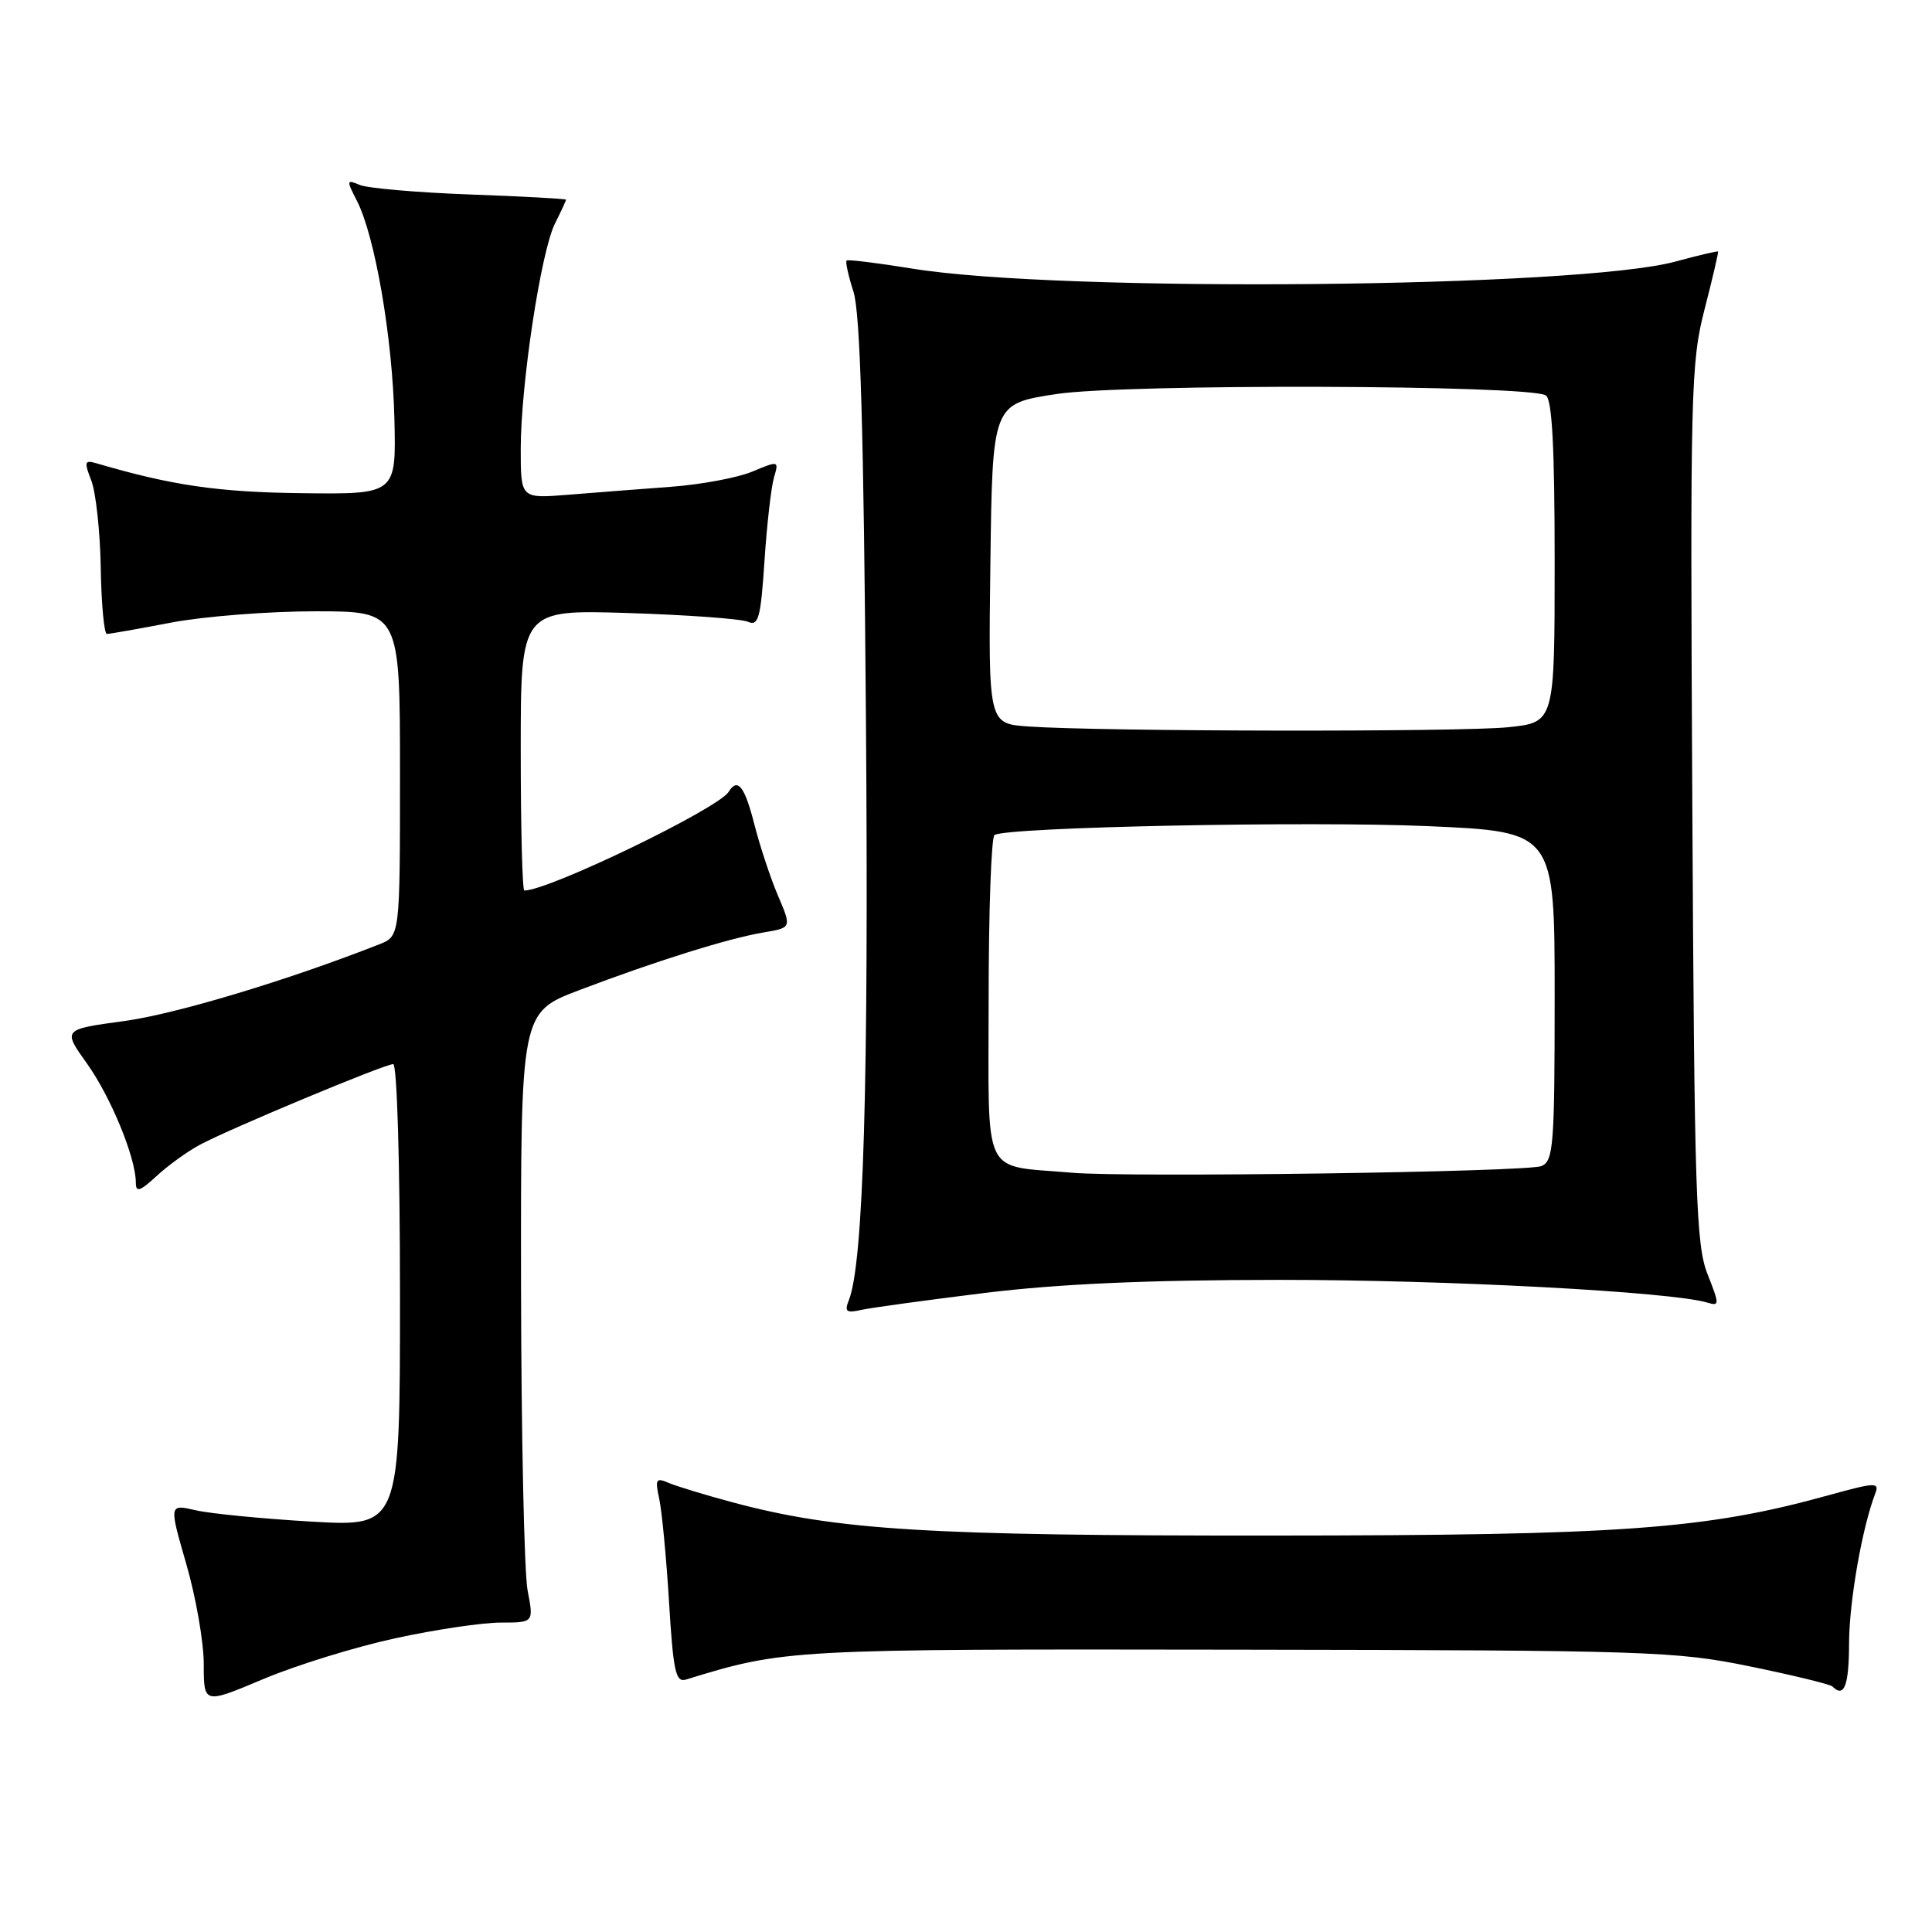 <?xml version="1.0" encoding="UTF-8" standalone="no"?>
<!DOCTYPE svg PUBLIC "-//W3C//DTD SVG 1.1//EN" "http://www.w3.org/Graphics/SVG/1.1/DTD/svg11.dtd" >
<svg xmlns="http://www.w3.org/2000/svg" xmlns:xlink="http://www.w3.org/1999/xlink" version="1.1" viewBox="0 0 256 256">
 <g >
 <path fill="currentColor"
d=" M 52.38 217.08 C 57.65 215.93 63.94 215.00 66.35 215.00 C 70.73 215.00 70.73 215.00 69.91 210.75 C 69.46 208.41 69.07 190.22 69.04 170.32 C 69.00 134.15 69.00 134.15 76.75 131.20 C 86.80 127.38 96.55 124.32 101.20 123.55 C 104.90 122.93 104.90 122.93 103.10 118.71 C 102.11 116.40 100.70 112.14 99.96 109.25 C 98.67 104.17 97.74 103.00 96.55 104.92 C 95.17 107.15 72.72 118.00 69.48 118.00 C 69.21 118.00 69.00 109.62 69.00 99.39 C 69.00 80.78 69.00 80.78 83.25 81.23 C 91.09 81.48 98.22 82.00 99.11 82.39 C 100.50 83.01 100.80 81.90 101.30 74.30 C 101.62 69.46 102.19 64.49 102.56 63.25 C 103.22 61.04 103.18 61.03 99.68 62.49 C 97.72 63.31 92.83 64.22 88.81 64.51 C 84.79 64.81 78.69 65.28 75.25 65.56 C 69.00 66.06 69.00 66.06 69.00 59.52 C 69.00 50.97 71.67 33.37 73.53 29.63 C 74.34 28.02 75.00 26.59 75.00 26.46 C 75.00 26.34 69.26 26.02 62.25 25.77 C 55.24 25.51 48.67 24.94 47.65 24.50 C 45.91 23.76 45.89 23.88 47.29 26.60 C 49.69 31.28 52.01 44.73 52.26 55.50 C 52.50 65.50 52.50 65.50 40.00 65.35 C 28.91 65.22 22.74 64.32 12.75 61.38 C 11.20 60.93 11.13 61.20 12.10 63.68 C 12.70 65.23 13.27 70.44 13.35 75.25 C 13.43 80.05 13.80 83.99 14.16 84.00 C 14.53 84.00 18.35 83.33 22.66 82.50 C 26.97 81.68 35.56 81.00 41.75 81.00 C 53.00 81.00 53.00 81.00 53.00 102.52 C 53.00 124.05 53.00 124.05 50.25 125.13 C 38.07 129.92 23.33 134.35 16.49 135.29 C 8.29 136.40 8.29 136.40 11.54 140.95 C 14.71 145.40 18.00 153.43 18.00 156.72 C 18.00 158.04 18.55 157.86 20.75 155.83 C 22.26 154.43 24.85 152.56 26.50 151.68 C 30.54 149.52 50.97 141.00 52.10 141.00 C 52.61 141.00 53.00 154.11 53.00 171.65 C 53.00 202.30 53.00 202.30 41.25 201.62 C 34.79 201.24 27.90 200.57 25.94 200.12 C 22.39 199.30 22.39 199.30 24.69 207.26 C 25.96 211.64 27.00 217.61 27.00 220.52 C 27.00 225.81 27.00 225.81 34.90 222.48 C 39.24 220.65 47.11 218.22 52.38 217.08 Z  M 245.01 217.75 C 245.03 212.20 246.74 202.42 248.49 197.87 C 249.06 196.39 248.46 196.42 242.36 198.11 C 225.98 202.65 215.01 203.45 168.50 203.47 C 122.91 203.50 110.95 202.77 97.16 199.09 C 93.50 198.11 89.65 196.94 88.60 196.49 C 86.92 195.76 86.78 196.00 87.35 198.59 C 87.70 200.19 88.29 206.35 88.65 212.27 C 89.21 221.50 89.53 222.97 90.90 222.55 C 104.00 218.52 104.48 218.50 164.00 218.59 C 218.58 218.67 222.03 218.79 231.89 220.81 C 237.60 221.98 242.52 223.18 242.81 223.47 C 244.36 225.03 245.00 223.36 245.01 217.75 Z  M 130.50 171.32 C 140.29 170.12 152.01 169.60 169.50 169.59 C 191.67 169.58 221.43 171.16 226.23 172.60 C 227.86 173.09 227.86 172.89 226.25 168.81 C 224.73 164.96 224.51 158.33 224.24 106.50 C 223.95 51.86 224.04 48.07 225.86 41.00 C 226.92 36.88 227.73 33.42 227.65 33.33 C 227.56 33.24 225.02 33.84 222.00 34.66 C 209.17 38.15 140.69 38.79 121.00 35.61 C 116.33 34.85 112.35 34.36 112.18 34.52 C 112.00 34.68 112.41 36.54 113.09 38.66 C 113.99 41.44 114.45 56.98 114.74 95.16 C 115.12 143.54 114.42 167.43 112.47 172.30 C 111.87 173.80 112.15 174.01 114.12 173.57 C 115.43 173.28 122.80 172.27 130.50 171.32 Z  M 142.00 155.39 C 129.94 154.33 131.00 156.54 131.00 132.51 C 131.00 120.75 131.35 110.90 131.78 110.64 C 133.48 109.59 173.50 108.78 189.25 109.47 C 206.00 110.21 206.00 110.21 206.00 132.00 C 206.00 151.80 205.84 153.85 204.25 154.51 C 202.37 155.30 149.45 156.04 142.00 155.39 Z  M 136.23 96.26 C 130.96 95.89 130.96 95.89 131.23 74.70 C 131.50 53.50 131.50 53.50 140.00 52.21 C 149.02 50.83 202.55 50.99 204.83 52.39 C 205.66 52.91 206.00 59.23 206.00 74.42 C 206.00 95.72 206.00 95.72 199.85 96.36 C 193.62 97.01 145.90 96.94 136.23 96.26 Z "/>
</g>
</svg>